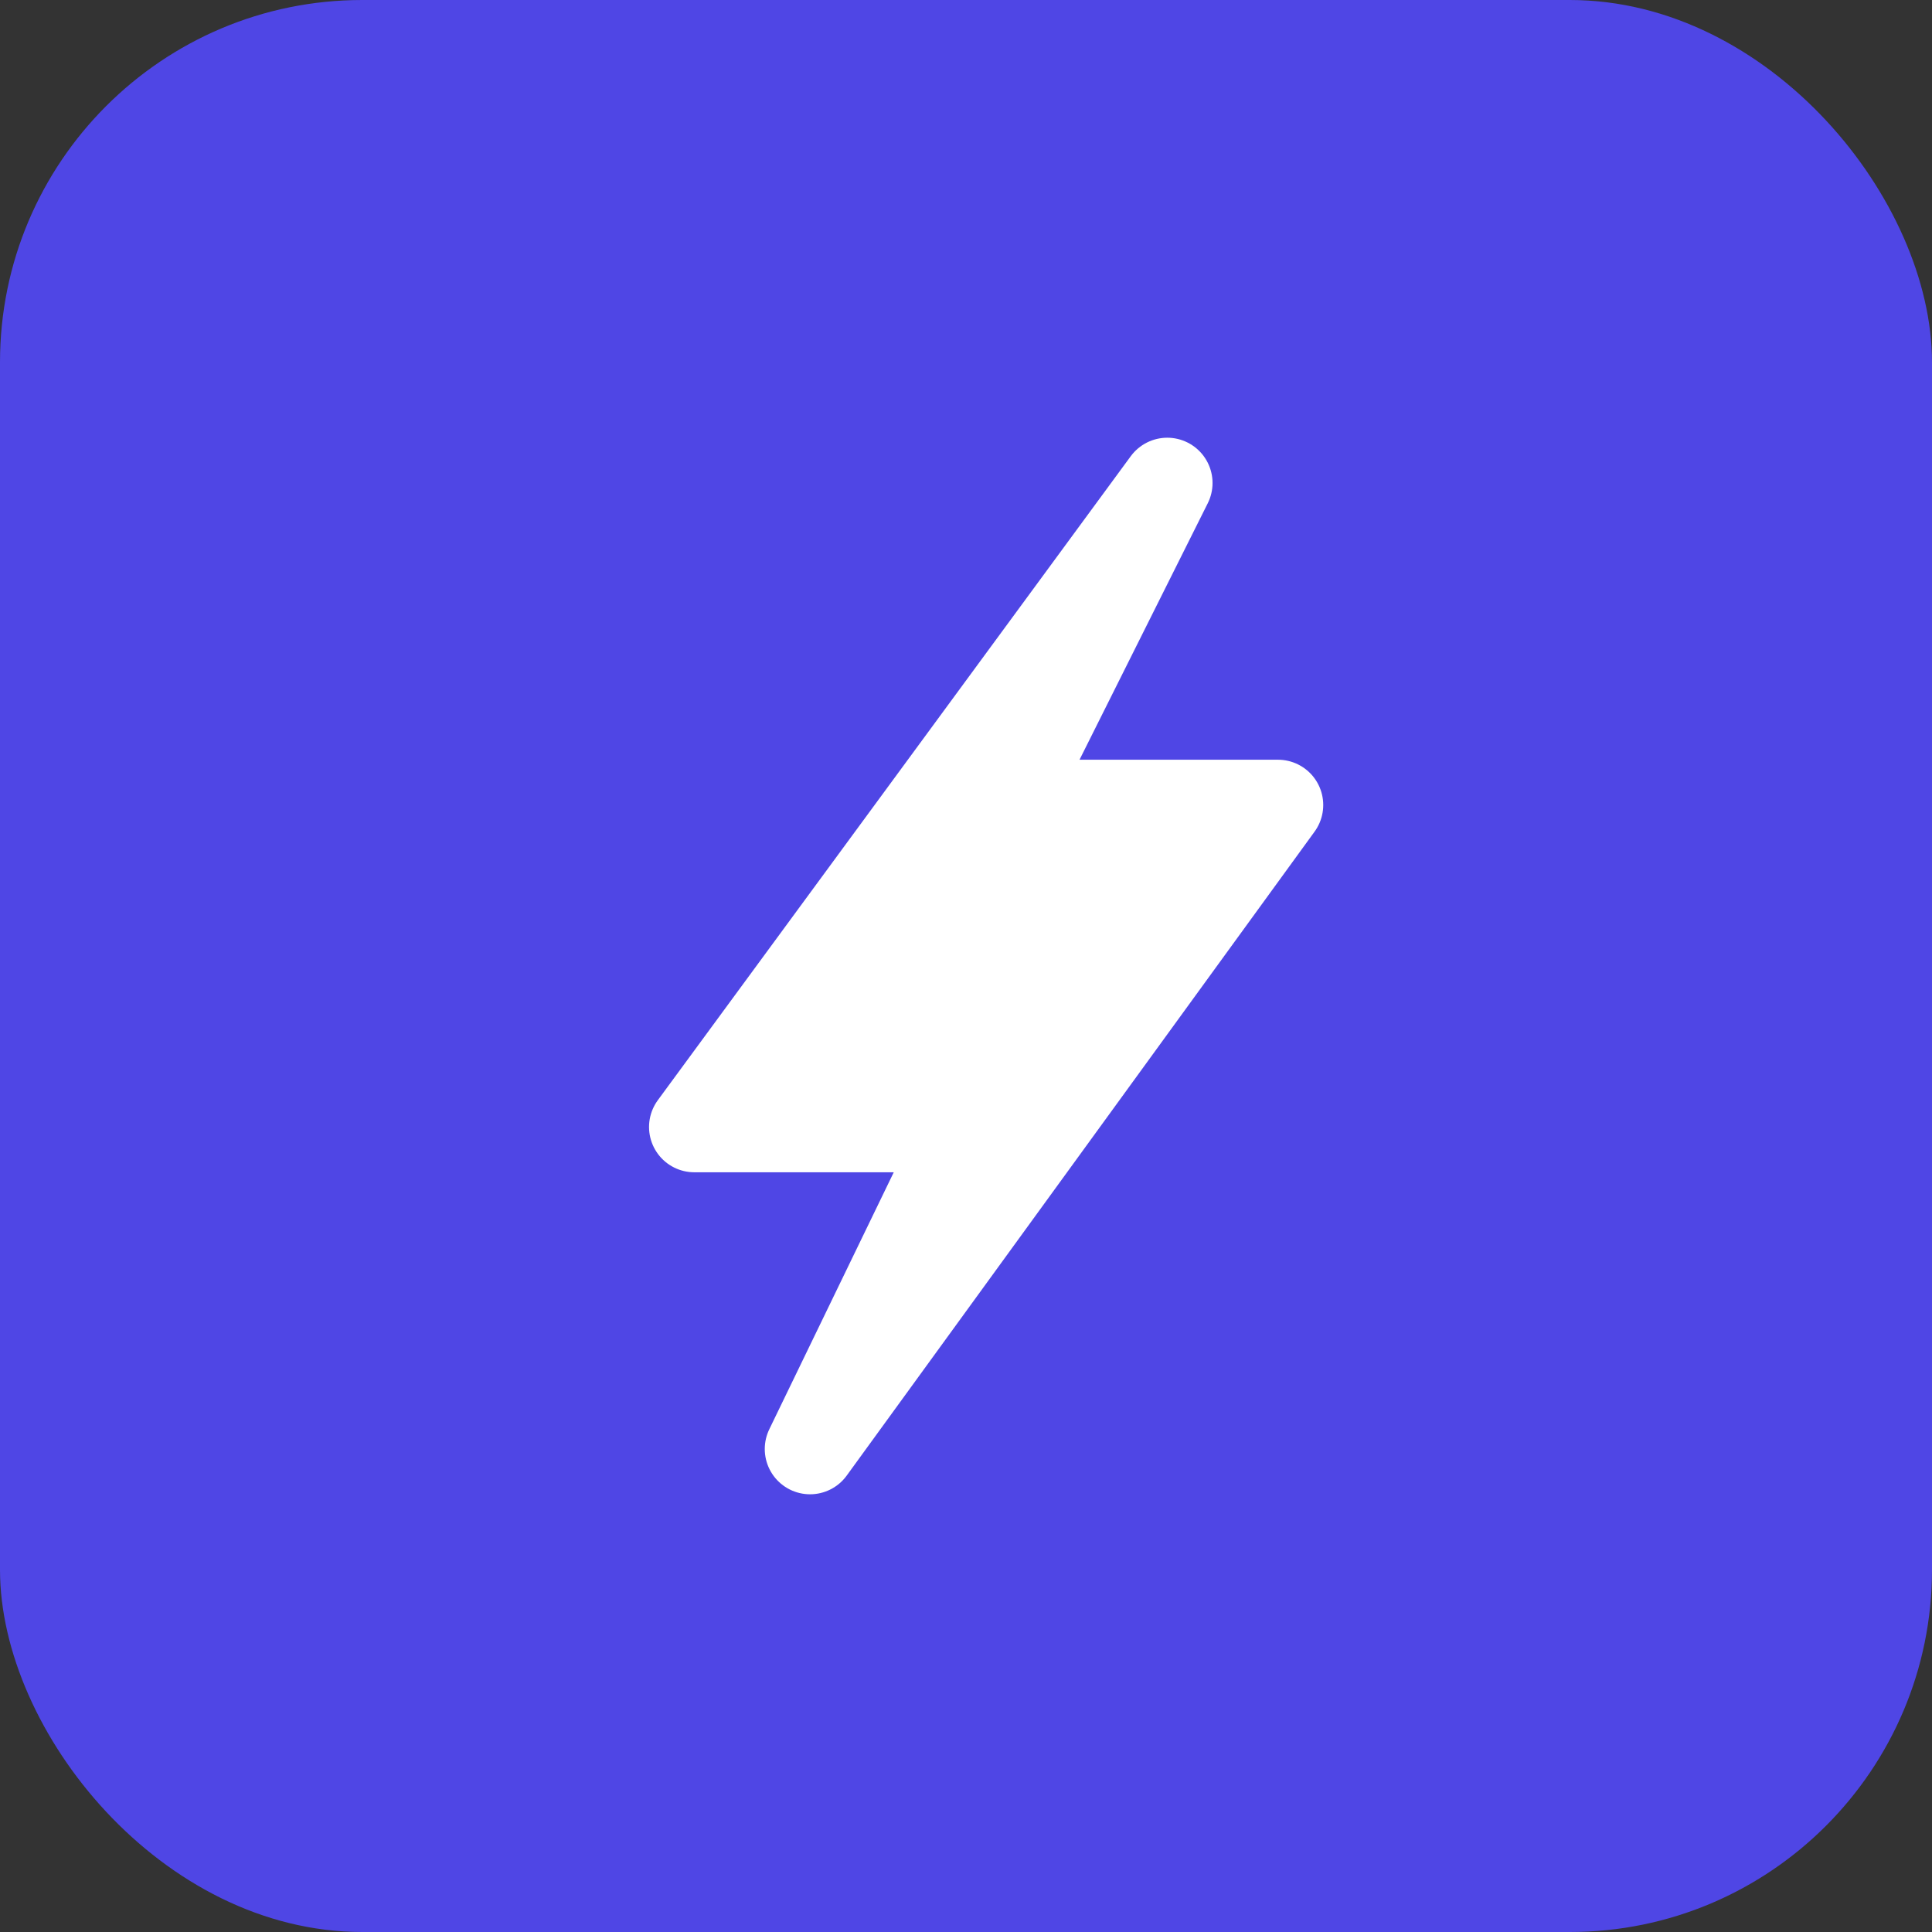 <svg xmlns="http://www.w3.org/2000/svg" width="256" height="256" viewBox="0 0 256 256" fill="none">
  <rect x="0" y="0" width="256" height="256" fill="#333333" stroke="none"/>
  <rect width="256" height="256" rx="48" fill="#4F46E5" />
  <path d="M154.668 64L92.001 149.333H128.001L107.335 192L169.335 106.667H133.335L154.668 64Z" fill="white" stroke="white" stroke-width="12" stroke-linecap="round" stroke-linejoin="round" />
</svg> 